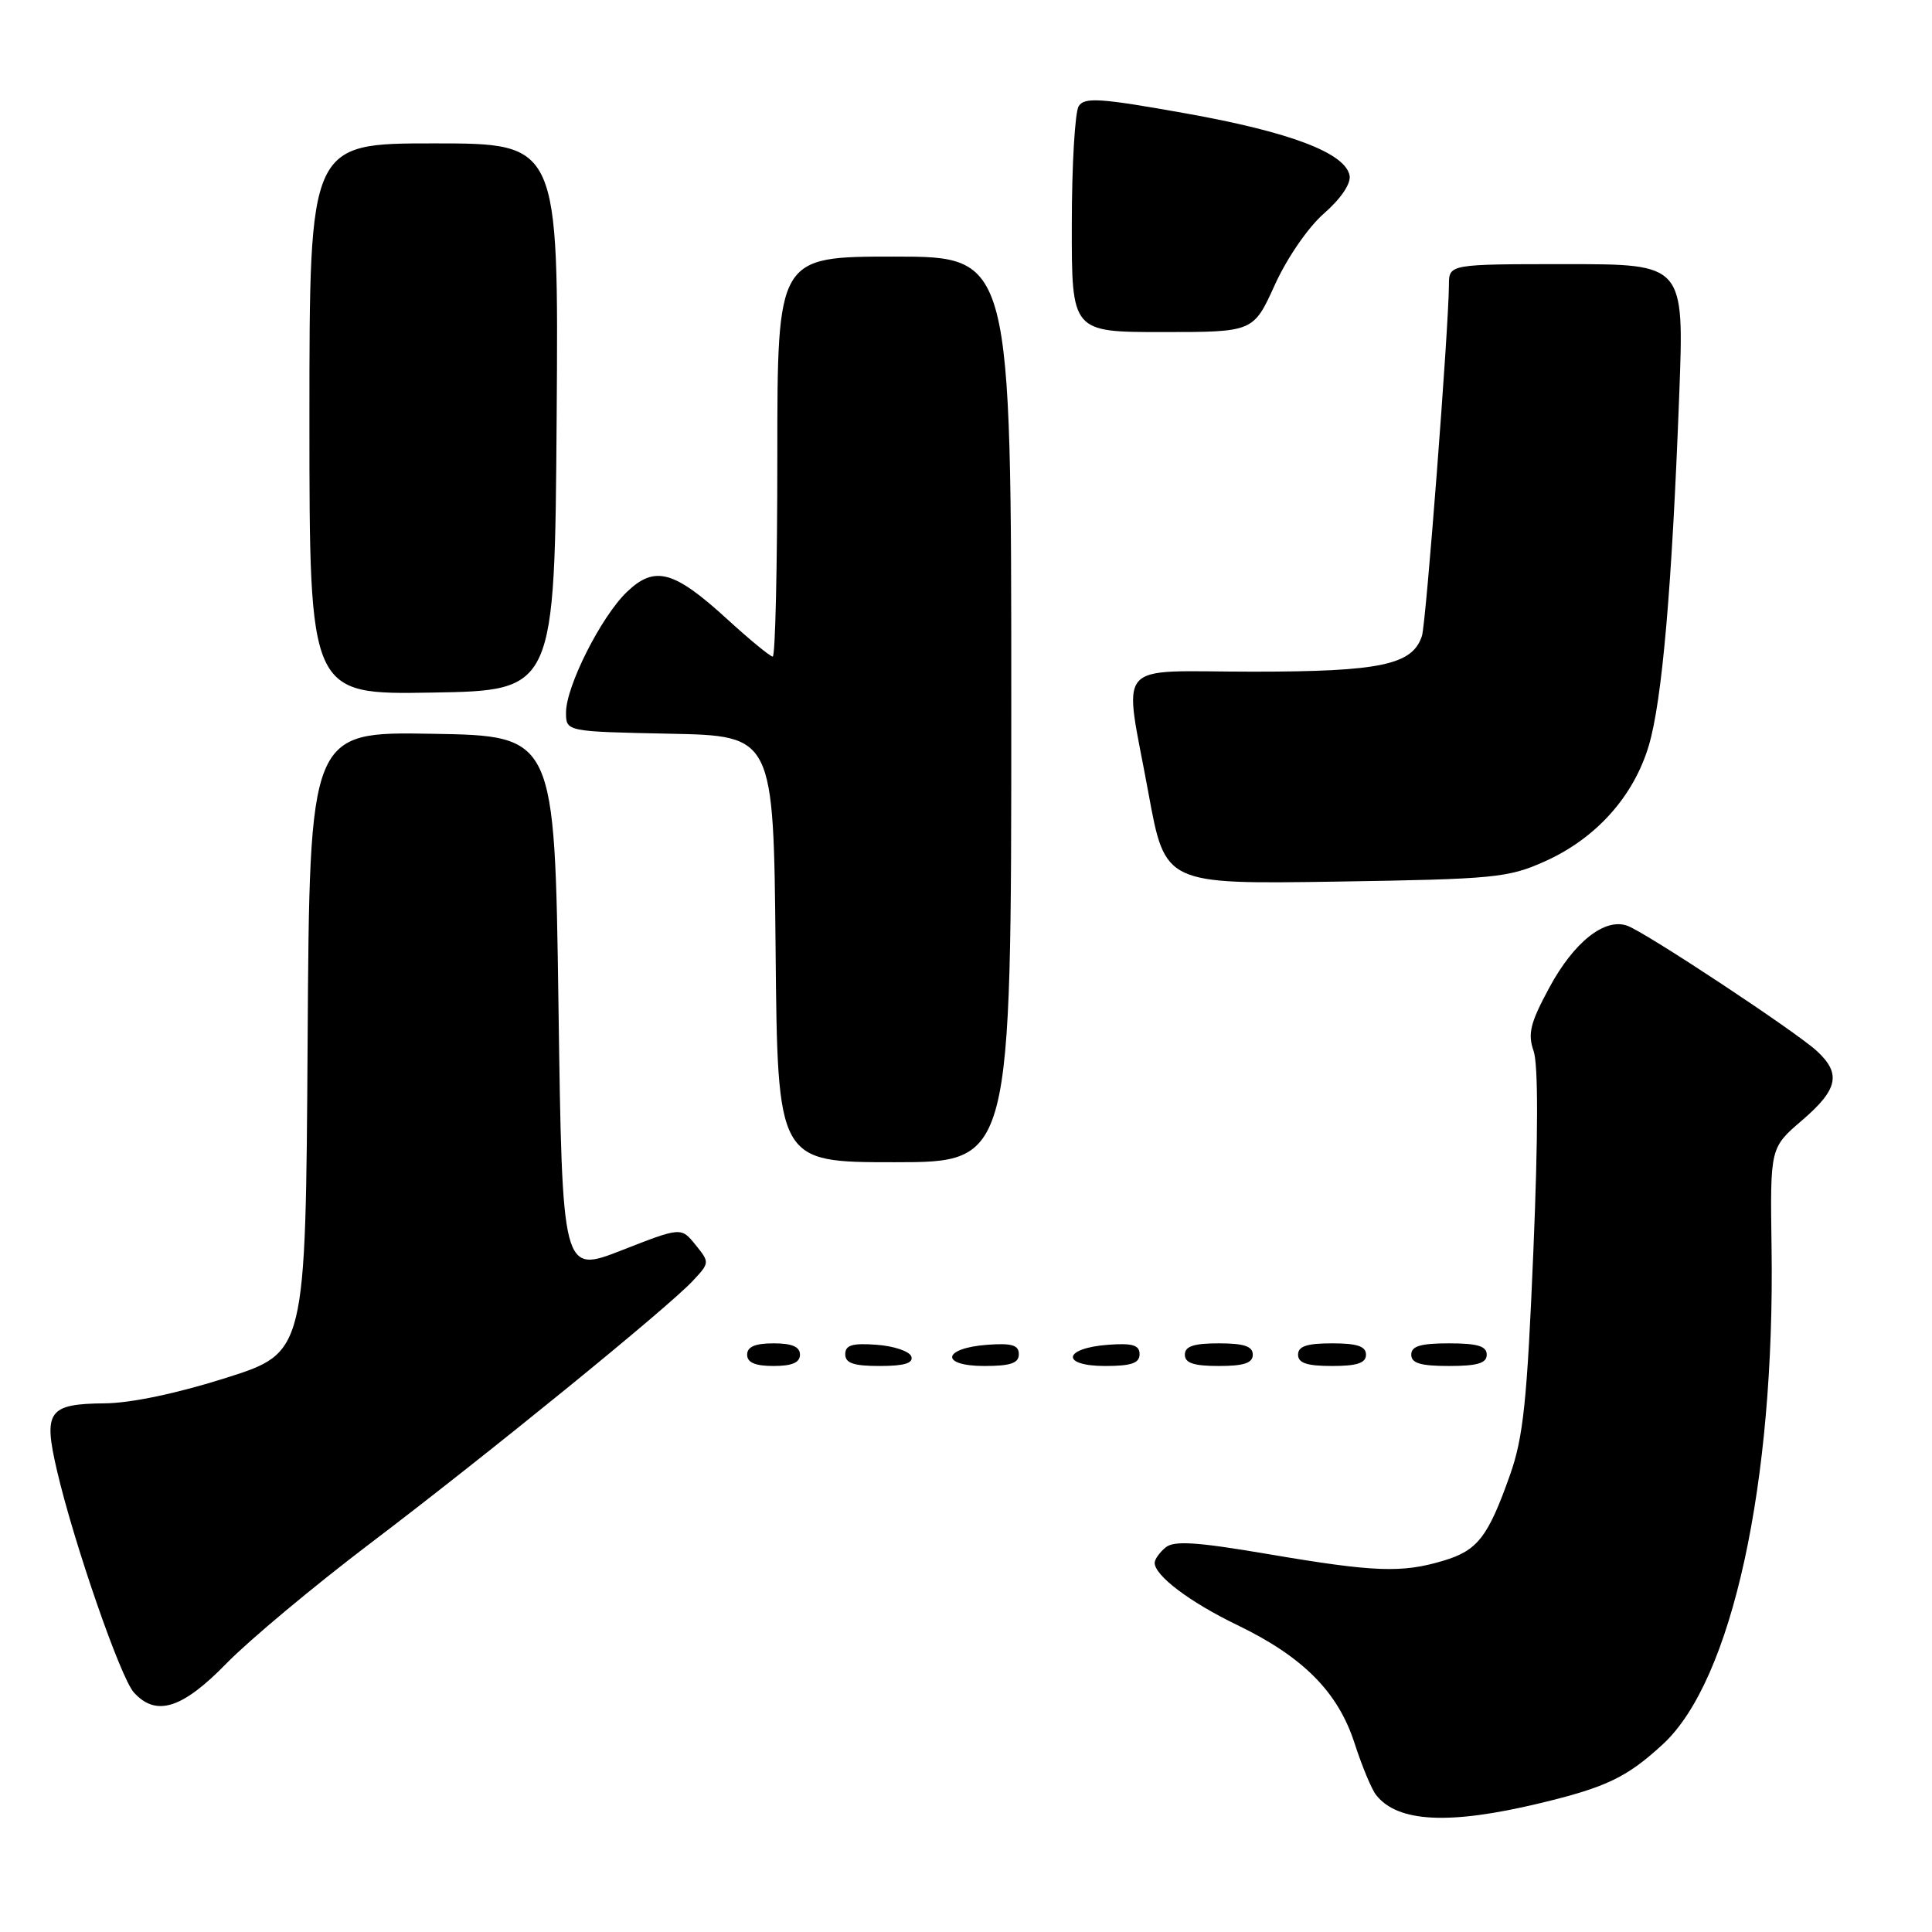 <?xml version="1.0" encoding="UTF-8" standalone="no"?>
<!DOCTYPE svg PUBLIC "-//W3C//DTD SVG 1.1//EN" "http://www.w3.org/Graphics/SVG/1.1/DTD/svg11.dtd" >
<svg xmlns="http://www.w3.org/2000/svg" xmlns:xlink="http://www.w3.org/1999/xlink" version="1.1" viewBox="0 0 256 256">
 <g >
 <path fill="currentColor"
d=" M 203.99 238.95 C 212.82 236.83 215.57 235.52 220.34 231.12 C 229.49 222.69 235.20 196.57 234.74 165.29 C 234.55 152.08 234.55 152.08 238.77 148.46 C 243.55 144.37 244.00 142.27 240.75 139.27 C 237.98 136.71 218.20 123.63 215.66 122.68 C 212.67 121.56 208.56 124.80 205.29 130.87 C 202.77 135.53 202.41 136.97 203.21 139.26 C 203.83 141.03 203.82 150.49 203.18 165.76 C 202.35 185.65 201.85 190.46 200.08 195.45 C 197.16 203.69 195.79 205.45 191.23 206.81 C 185.75 208.45 182.11 208.32 168.06 205.93 C 158.54 204.31 155.56 204.12 154.44 205.05 C 153.65 205.71 153.00 206.62 153.00 207.08 C 153.00 208.78 157.67 212.30 163.93 215.32 C 172.67 219.54 177.30 224.20 179.49 231.00 C 180.47 234.03 181.75 237.11 182.35 237.86 C 185.22 241.48 192.03 241.82 203.99 238.95 Z  M 30.03 220.39 C 33.04 217.31 41.58 210.18 49.00 204.55 C 64.49 192.81 88.42 173.34 91.78 169.74 C 94.04 167.33 94.05 167.28 92.16 164.95 C 90.25 162.59 90.25 162.59 82.38 165.67 C 74.50 168.75 74.50 168.75 74.00 133.12 C 73.50 97.50 73.50 97.50 57.26 97.23 C 41.02 96.95 41.02 96.95 40.76 138.09 C 40.50 179.22 40.50 179.22 30.00 182.56 C 23.49 184.63 17.36 185.92 13.87 185.95 C 6.39 186.02 5.71 186.98 7.55 194.86 C 9.79 204.47 15.96 222.29 17.73 224.25 C 20.68 227.52 24.15 226.43 30.03 220.39 Z  M 106.00 179.50 C 106.00 178.45 104.94 178.00 102.50 178.00 C 100.06 178.00 99.00 178.45 99.00 179.50 C 99.00 180.55 100.06 181.00 102.50 181.00 C 104.94 181.00 106.00 180.55 106.00 179.50 Z  M 120.76 179.75 C 120.53 179.06 118.47 178.36 116.17 178.19 C 112.93 177.95 112.00 178.23 112.00 179.44 C 112.00 180.63 113.10 181.00 116.58 181.00 C 119.80 181.00 121.04 180.63 120.76 179.75 Z  M 135.00 179.44 C 135.00 178.23 134.07 177.95 130.83 178.19 C 124.86 178.63 124.51 181.00 130.42 181.00 C 133.90 181.00 135.00 180.63 135.00 179.44 Z  M 151.00 179.44 C 151.00 178.23 150.07 177.95 146.83 178.19 C 140.86 178.63 140.51 181.00 146.42 181.00 C 149.90 181.00 151.00 180.63 151.00 179.44 Z  M 166.00 179.50 C 166.00 178.39 164.83 178.00 161.50 178.00 C 158.17 178.00 157.00 178.39 157.00 179.50 C 157.00 180.61 158.17 181.00 161.50 181.00 C 164.83 181.00 166.00 180.61 166.00 179.50 Z  M 181.00 179.50 C 181.00 178.39 179.83 178.00 176.50 178.00 C 173.17 178.00 172.00 178.39 172.00 179.50 C 172.00 180.61 173.17 181.00 176.50 181.00 C 179.83 181.00 181.00 180.61 181.00 179.50 Z  M 197.00 179.50 C 197.00 178.37 195.78 178.00 192.00 178.00 C 188.22 178.00 187.00 178.37 187.00 179.50 C 187.00 180.63 188.22 181.00 192.00 181.00 C 195.78 181.00 197.00 180.63 197.00 179.50 Z  M 134.00 94.00 C 134.00 34.00 134.00 34.00 118.50 34.00 C 103.00 34.00 103.00 34.00 103.00 60.50 C 103.00 75.08 102.73 87.00 102.39 87.00 C 102.05 87.00 99.32 84.75 96.31 82.00 C 89.28 75.58 86.76 74.90 83.07 78.43 C 79.66 81.70 75.00 90.93 75.00 94.41 C 75.00 96.94 75.00 96.94 88.75 97.22 C 102.50 97.50 102.50 97.50 102.77 125.75 C 103.03 154.00 103.03 154.00 118.52 154.00 C 134.00 154.00 134.00 154.00 134.00 94.00 Z  M 204.74 114.12 C 211.49 111.08 216.46 105.54 218.47 98.81 C 220.24 92.87 221.54 77.91 222.51 52.25 C 223.16 35.00 223.16 35.00 207.58 35.00 C 192.00 35.00 192.00 35.00 191.99 37.75 C 191.96 43.48 188.96 82.54 188.42 84.24 C 187.20 88.09 182.94 89.00 166.05 89.00 C 147.25 89.00 148.89 87.09 152.19 105.17 C 154.39 117.16 154.39 117.16 176.94 116.82 C 198.09 116.49 199.83 116.32 204.74 114.12 Z  M 73.76 55.25 C 74.02 19.00 74.02 19.00 57.51 19.00 C 41.00 19.00 41.00 19.00 41.00 55.52 C 41.00 92.05 41.00 92.05 57.25 91.77 C 73.50 91.50 73.50 91.50 73.76 55.25 Z  M 168.92 37.75 C 170.53 34.19 173.34 30.11 175.45 28.27 C 177.67 26.33 179.02 24.33 178.83 23.27 C 178.27 20.27 170.95 17.49 157.10 15.02 C 145.76 12.99 143.70 12.86 142.93 14.07 C 142.44 14.86 142.02 21.91 142.02 29.75 C 142.00 44.00 142.00 44.00 154.04 44.00 C 166.08 44.00 166.08 44.00 168.92 37.75 Z "/>
</g>
</svg>